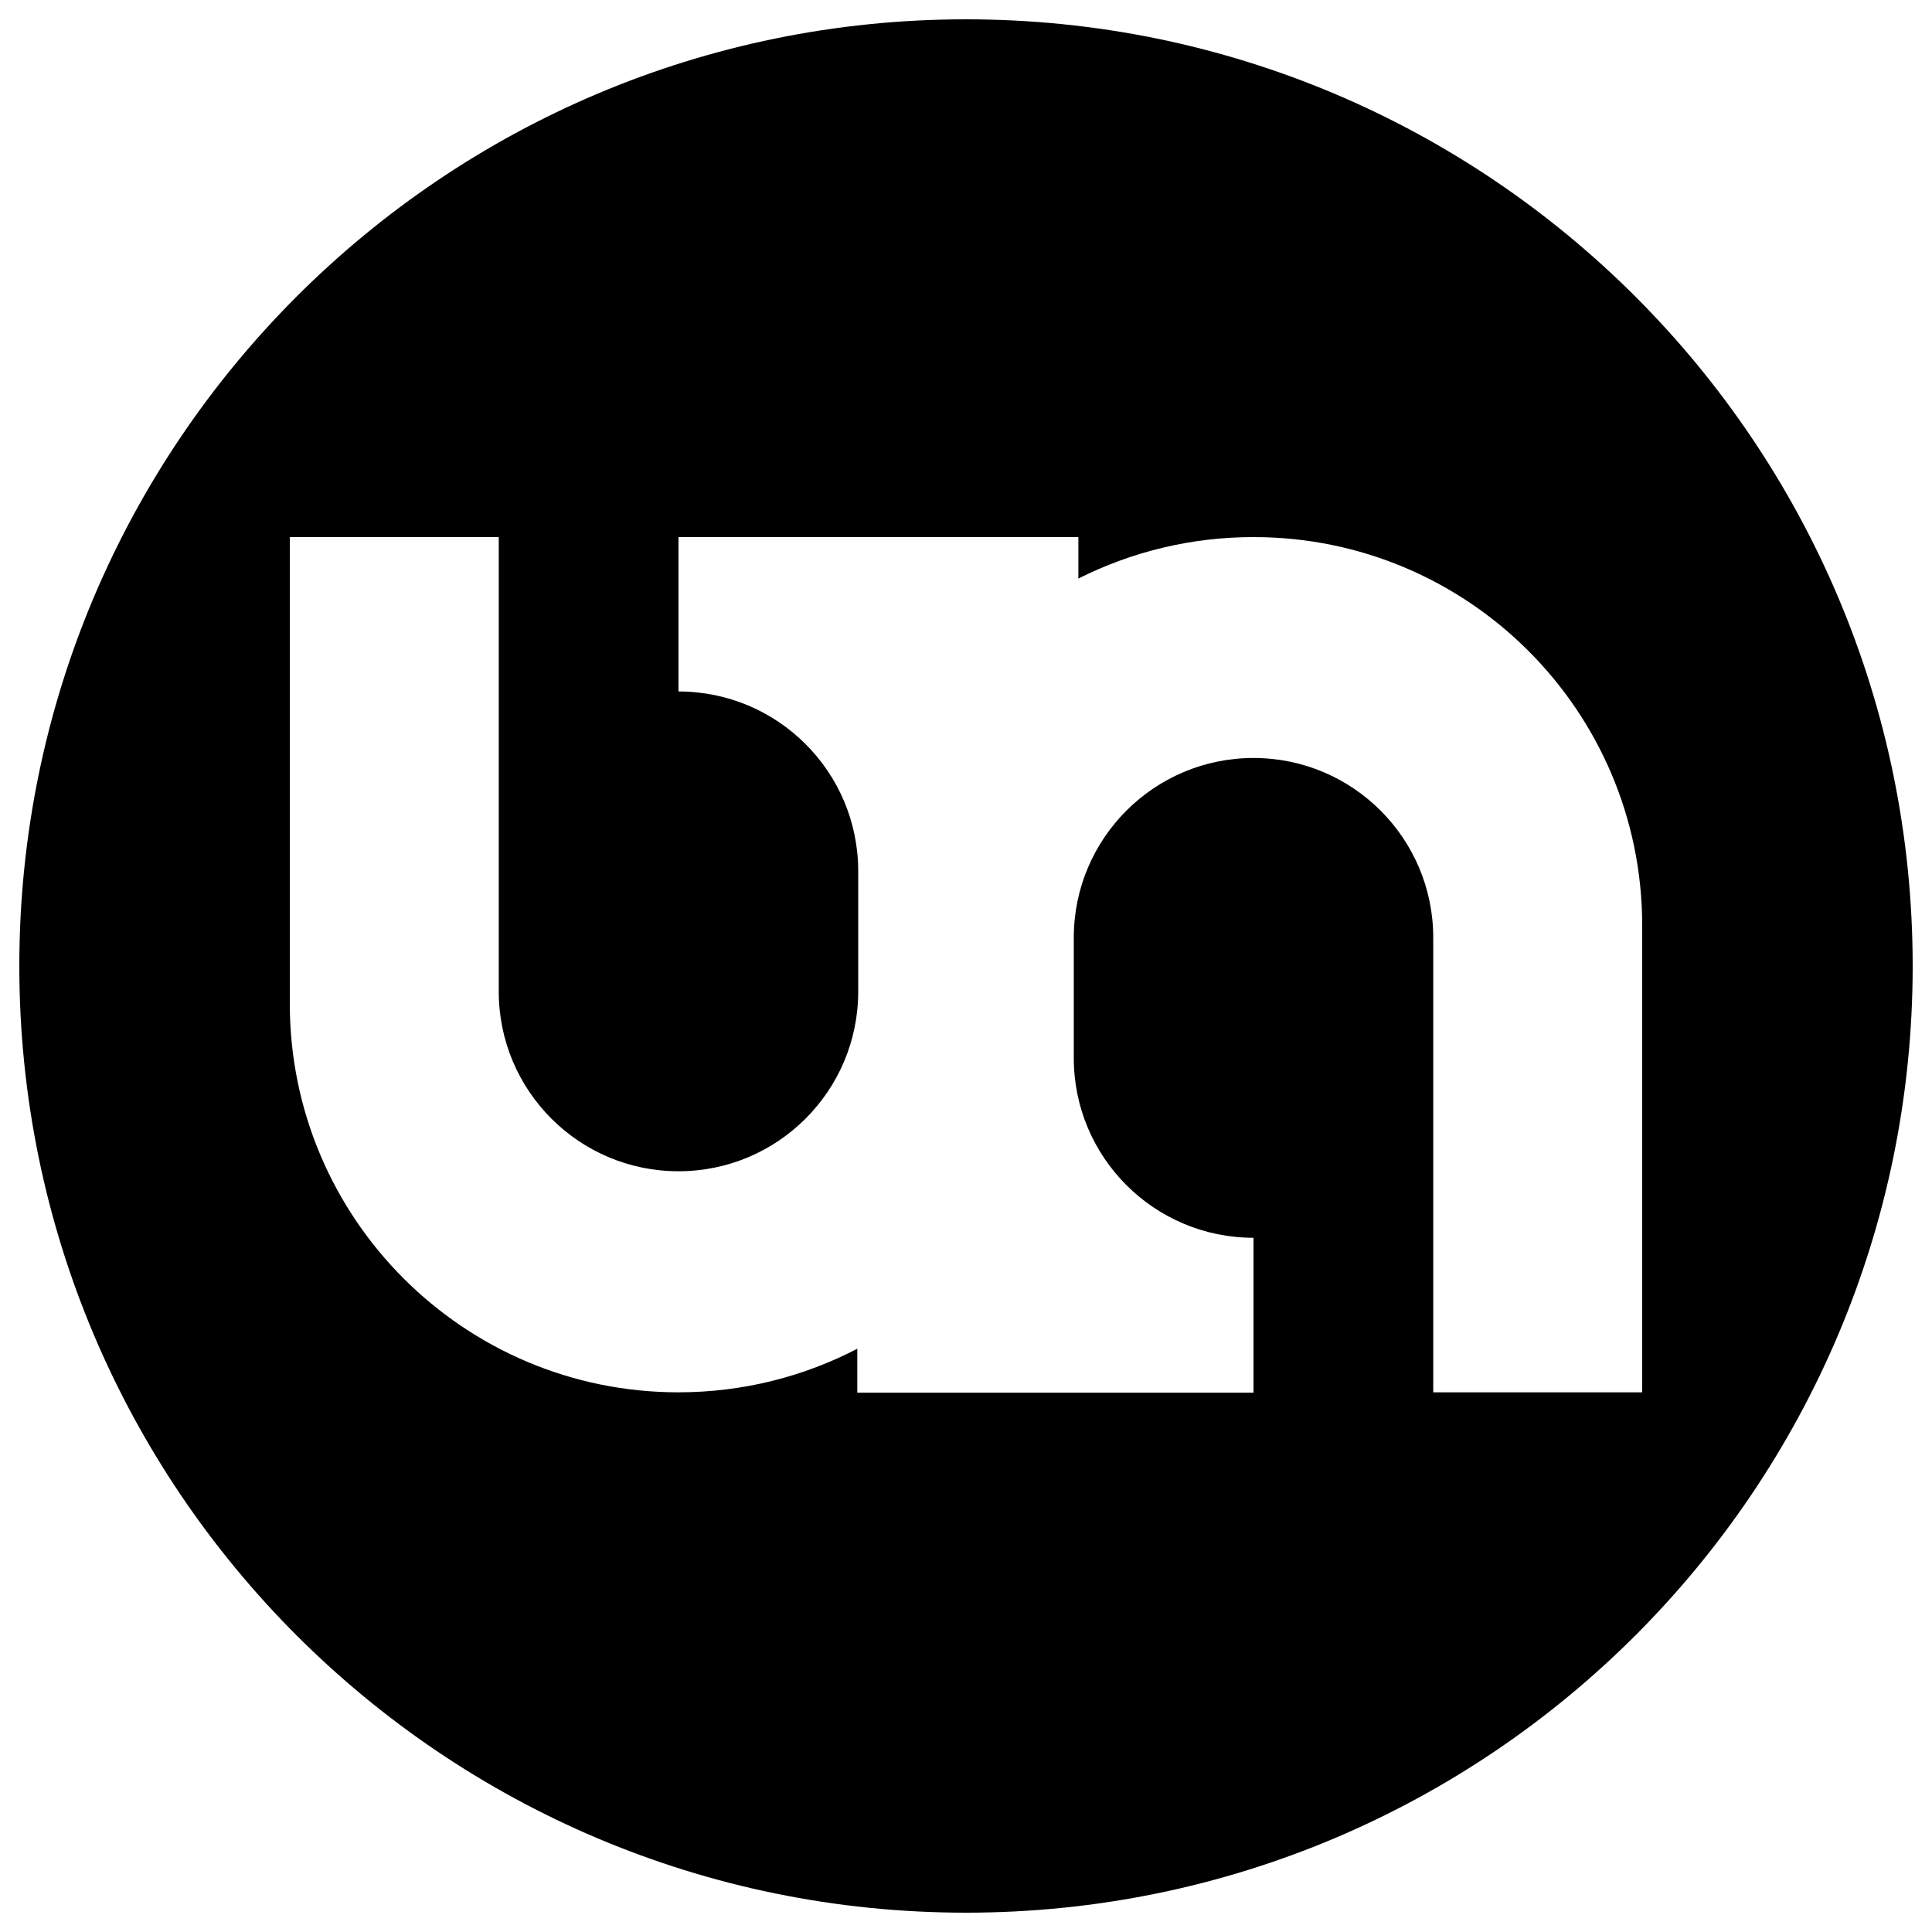 <?xml version="1.0" encoding="UTF-8"?>
<svg width="500px" height="500px" viewBox="0 0 500 500" version="1.1" xmlns="http://www.w3.org/2000/svg" xmlns:xlink="http://www.w3.org/1999/xlink">
    <title>nunify-circle-filled</title>
    <g id="nunify-circle-filled" stroke="none" stroke-width="1" fill="none" fill-rule="evenodd">
        <path d="M250,5 C385.31,5 495,114.69 495,250 C495,385.31 385.31,495 250,495 C114.69,495 5,385.31 5,250 C5,114.69 114.69,5 250,5 Z M129.077,139 L75,139 L75,259.749 C75,315.3 120.036,360.333 175.591,360.333 C192.279,360.326 208.016,356.255 221.867,349.056 L221.868,360.429 L324.409,360.429 L324.409,320.337 C298.72,320.337 277.894,299.514 277.894,273.826 L277.894,242.676 C277.894,216.988 298.72,196.164 324.409,196.164 C350.098,196.164 370.923,216.988 370.923,242.676 L370.923,360.333 L425,360.333 L425,239.347 C424.895,183.878 379.882,138.974 324.409,139 C308.52,138.978 293.014,142.718 279.083,149.729 L279.083,139 L175.591,139 L175.591,178.949 C201.28,178.949 222.106,199.772 222.106,225.46 L222.106,256.61 C222.106,282.298 201.28,303.122 175.591,303.122 C149.902,303.122 129.077,282.298 129.077,256.61 L129.077,139 Z" id="Shape" fill="#000000"></path>
    </g>
</svg>